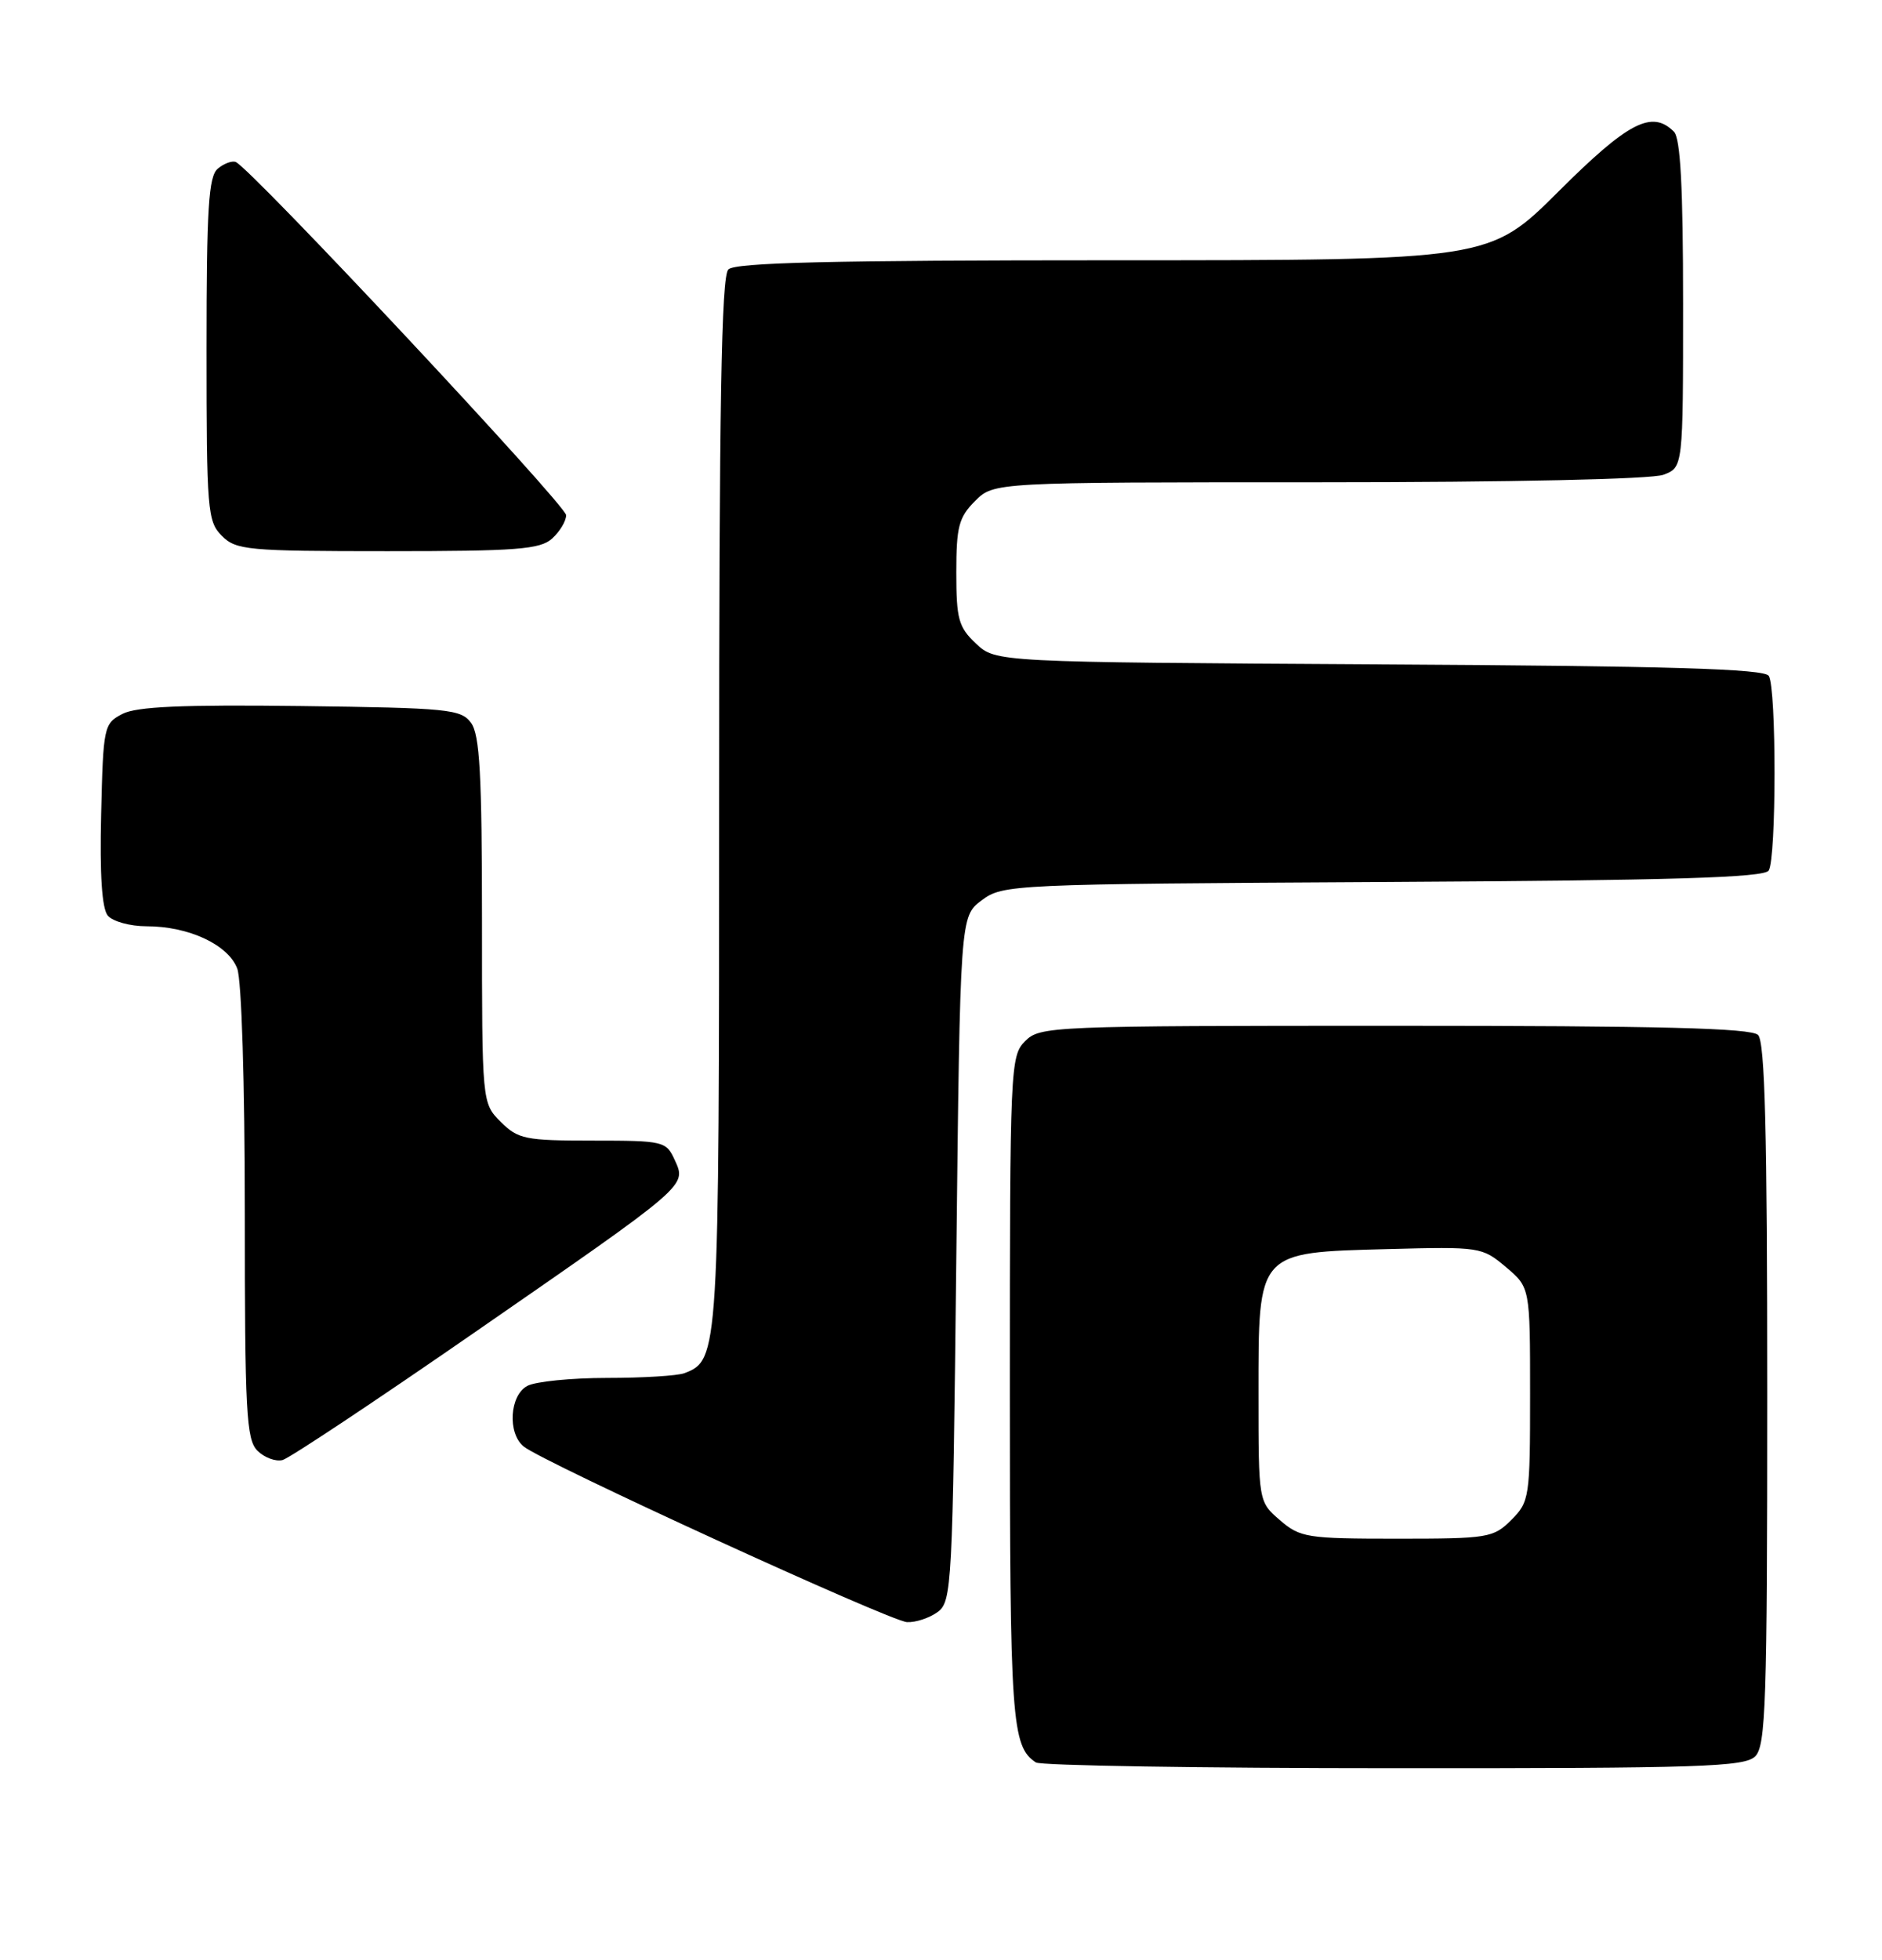 <?xml version="1.0" encoding="UTF-8" standalone="no"?>
<!DOCTYPE svg PUBLIC "-//W3C//DTD SVG 1.1//EN" "http://www.w3.org/Graphics/SVG/1.1/DTD/svg11.dtd" >
<svg xmlns="http://www.w3.org/2000/svg" xmlns:xlink="http://www.w3.org/1999/xlink" version="1.1" viewBox="0 0 246 256">
 <g >
 <path fill="currentColor"
d=" M 229.43 229.43 C 230.81 228.05 231.00 222.37 231.00 182.13 C 231.00 147.90 230.70 136.10 229.80 135.20 C 228.90 134.30 216.98 134.00 182.30 134.00 C 137.33 134.00 135.94 134.06 134.00 136.00 C 132.06 137.94 132.00 139.33 132.00 181.57 C 132.00 224.91 132.22 228.11 135.40 230.23 C 136.00 230.64 157.06 230.98 182.18 230.98 C 222.38 231.00 228.05 230.81 229.43 229.43 Z  M 122.56 210.58 C 124.42 209.22 124.52 207.25 125.00 164.44 C 125.50 119.71 125.50 119.71 128.32 117.61 C 131.09 115.54 132.08 115.49 180.78 115.22 C 218.55 115.01 230.60 114.65 231.19 113.72 C 232.20 112.13 232.21 89.87 231.20 88.29 C 230.61 87.37 218.26 87.00 180.29 86.79 C 130.16 86.50 130.16 86.50 127.58 84.08 C 125.29 81.93 125.00 80.87 125.00 74.78 C 125.00 68.82 125.32 67.58 127.45 65.45 C 129.91 63.00 129.91 63.00 172.39 63.00 C 197.57 63.00 215.91 62.60 217.43 62.02 C 220.00 61.05 220.00 61.05 220.00 39.72 C 220.00 24.47 219.66 18.06 218.80 17.20 C 215.93 14.33 212.83 15.93 203.73 25.00 C 194.69 34.00 194.69 34.00 145.55 34.00 C 108.65 34.00 96.10 34.30 95.20 35.20 C 94.29 36.11 94.00 52.92 94.00 104.75 C 94.00 177.10 93.97 177.65 89.46 179.38 C 88.56 179.72 84.02 180.00 79.35 180.00 C 74.69 180.00 70.00 180.47 68.93 181.04 C 66.62 182.27 66.31 187.19 68.44 188.95 C 70.86 190.96 116.36 211.80 118.56 211.90 C 119.69 211.96 121.49 211.36 122.56 210.58 Z  M 62.03 174.06 C 90.06 154.67 89.75 154.94 88.20 151.54 C 87.08 149.08 86.75 149.00 77.48 149.00 C 68.65 149.00 67.72 148.81 65.45 146.55 C 63.00 144.09 63.00 144.09 63.00 120.24 C 63.00 101.23 62.71 95.99 61.58 94.44 C 60.27 92.64 58.63 92.48 39.33 92.23 C 23.82 92.04 17.86 92.30 16.00 93.26 C 13.57 94.52 13.49 94.91 13.22 106.39 C 13.03 114.25 13.32 118.68 14.09 119.61 C 14.73 120.37 17.00 121.00 19.15 121.00 C 24.67 121.00 29.82 123.40 31.01 126.52 C 31.58 128.03 32.00 141.46 32.00 158.49 C 32.00 184.44 32.19 188.05 33.65 189.51 C 34.56 190.41 36.03 190.96 36.93 190.73 C 37.83 190.49 49.12 182.99 62.03 174.06 Z  M 72.17 70.35 C 73.18 69.43 74.00 68.07 74.00 67.30 C 74.00 66.01 32.73 21.91 30.81 21.16 C 30.33 20.97 29.27 21.36 28.47 22.03 C 27.26 23.03 27.00 27.18 27.00 45.62 C 27.00 66.67 27.12 68.12 29.00 70.00 C 30.86 71.86 32.33 72.00 50.67 72.00 C 67.57 72.00 70.60 71.77 72.17 70.35 Z  M 167.31 198.59 C 164.50 196.17 164.50 196.17 164.50 182.11 C 164.50 163.37 164.27 163.63 181.36 163.17 C 193.45 162.85 193.72 162.89 196.83 165.51 C 200.00 168.18 200.00 168.18 200.00 182.13 C 200.00 195.62 199.92 196.17 197.55 198.55 C 195.20 200.89 194.53 201.00 182.60 201.00 C 170.84 201.00 169.95 200.86 167.31 198.59 Z "/>
</g>
</svg>